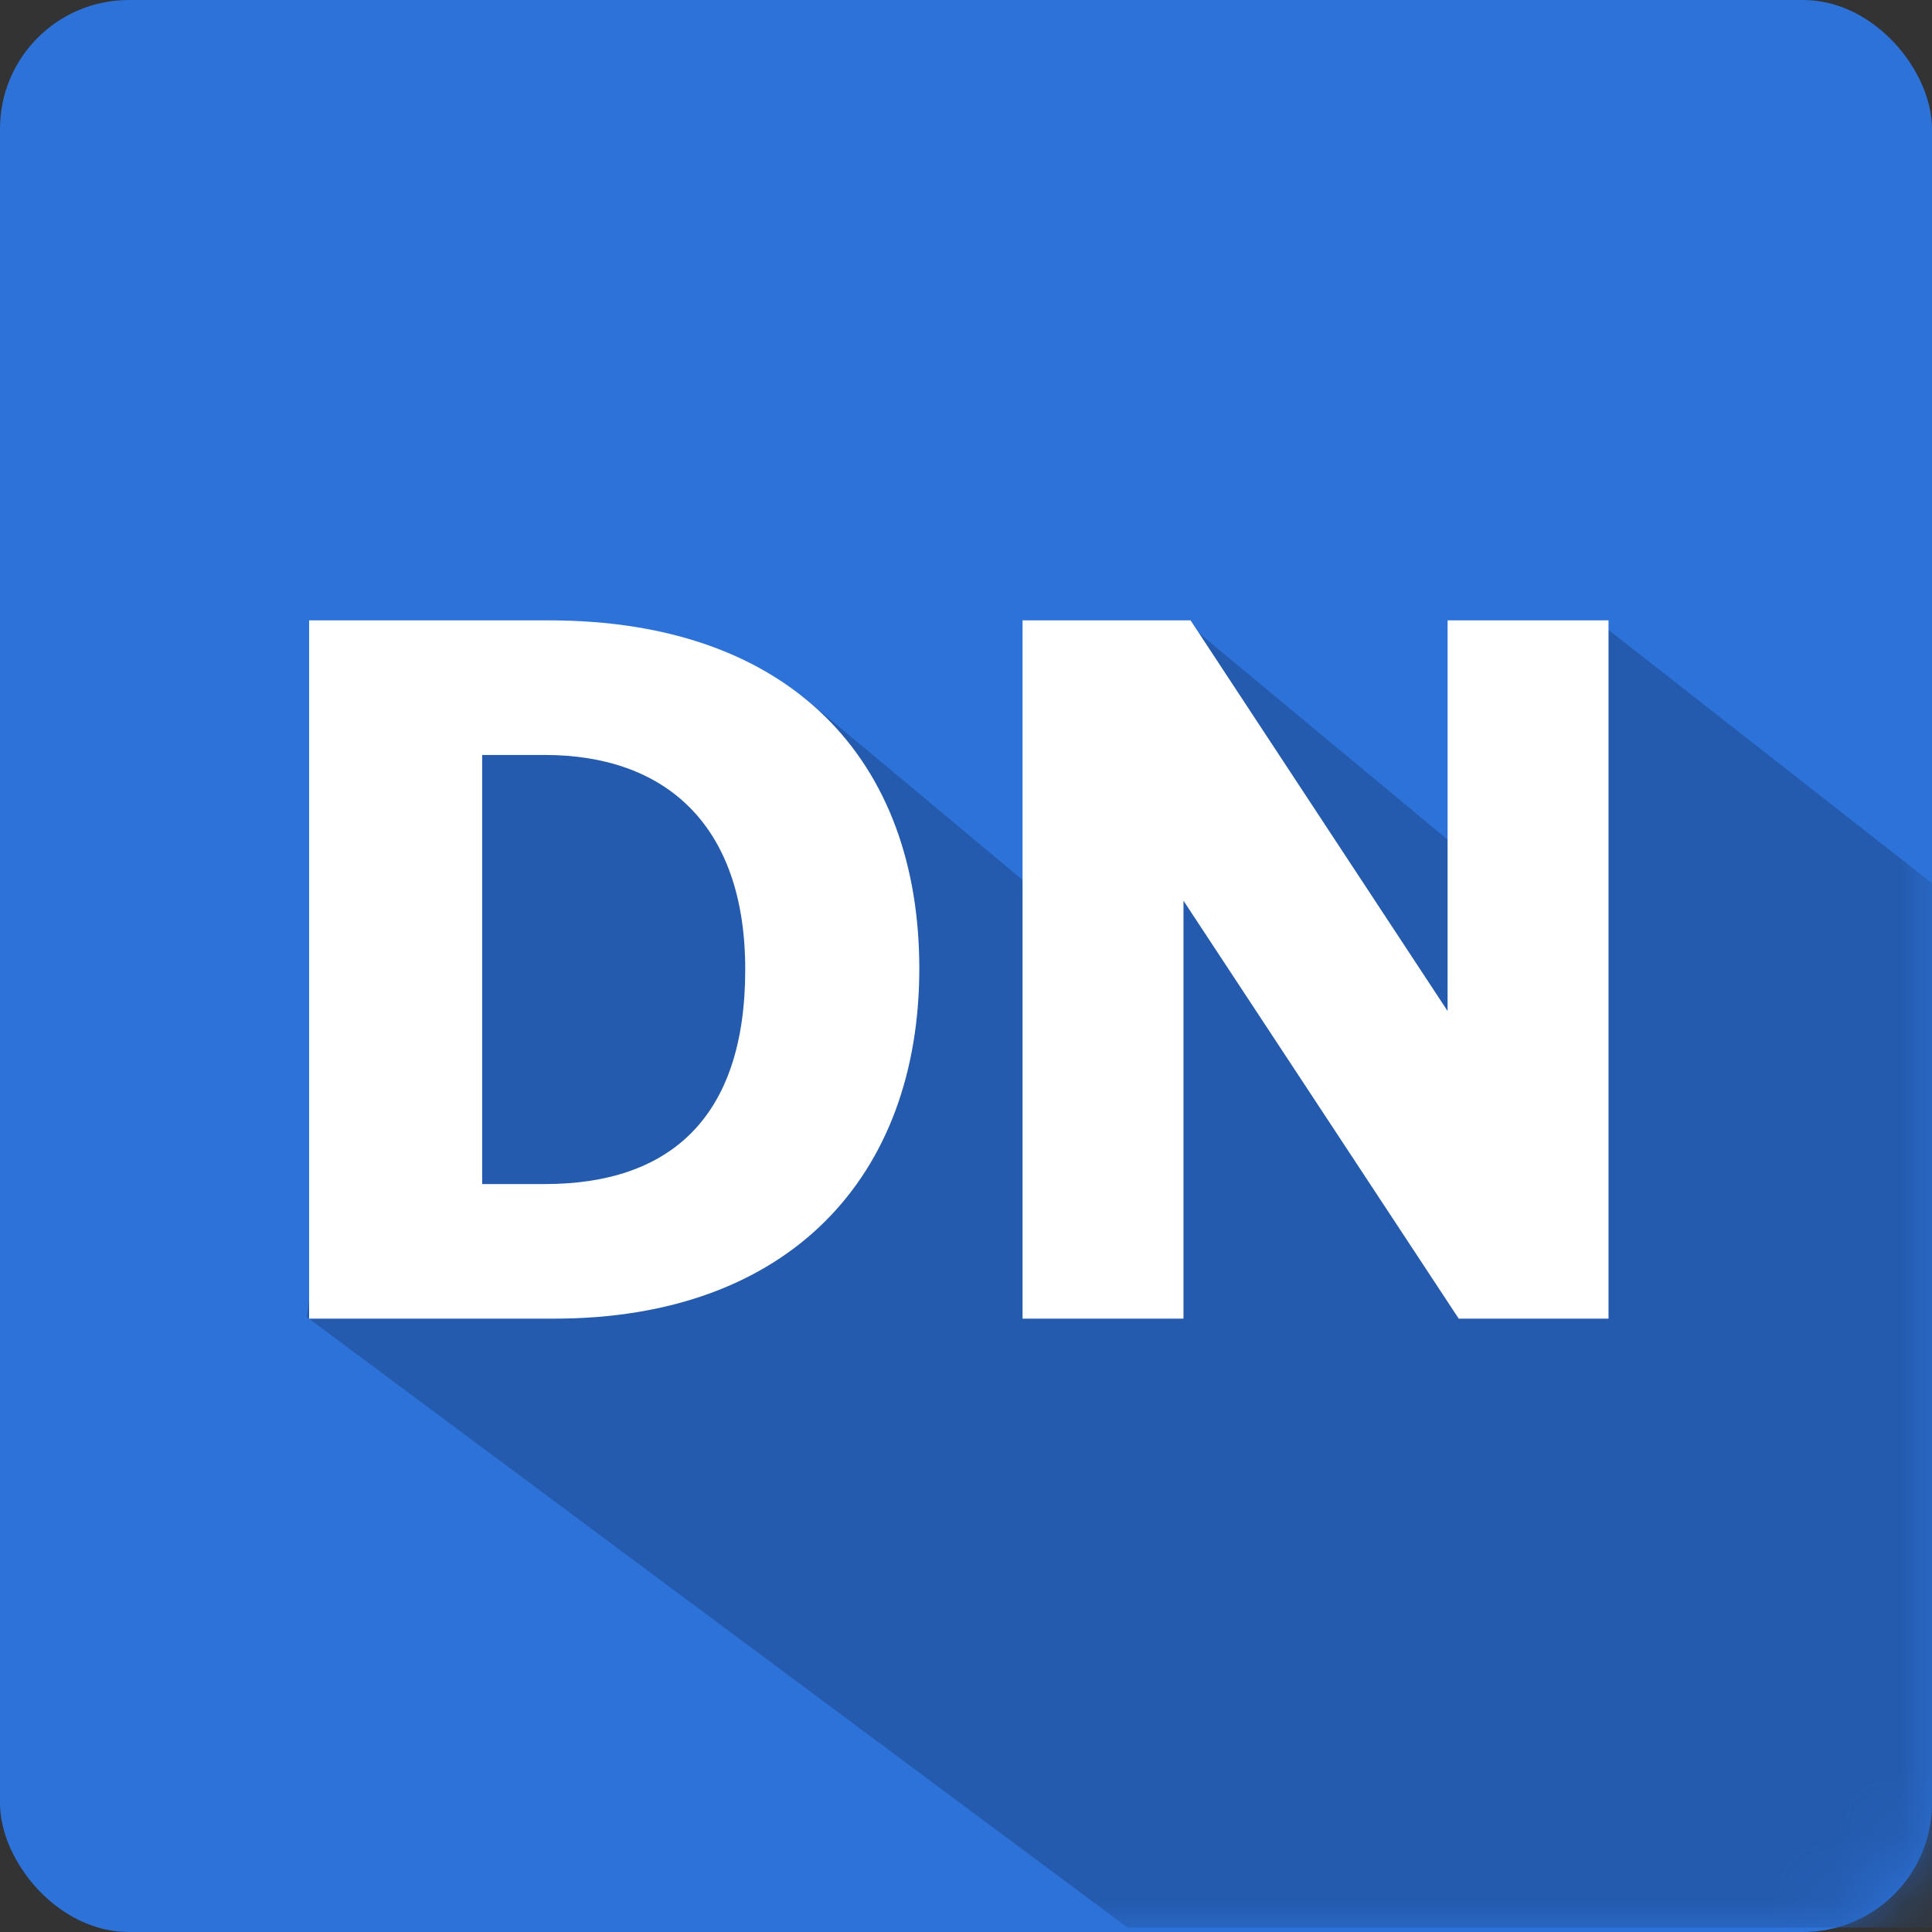 <?xml version="1.0" encoding="UTF-8" standalone="no"?>
<svg width="30px" height="30px" viewBox="0 0 30 30" version="1.1" xmlns="http://www.w3.org/2000/svg" xmlns:xlink="http://www.w3.org/1999/xlink" xmlns:sketch="http://www.bohemiancoding.com/sketch/ns">
    <rect x="0" y="0" width="30" height="30" fill="#333333" stroke="none"/>
    <!-- Generator: Sketch 3.4.4 (17249) - http://www.bohemiancoding.com/sketch -->
    <title>designernews</title>
    <desc>Created with Sketch.</desc>
    <defs>
        <rect id="path-1" x="0" y="0" width="30" height="30" rx="2"></rect>
    </defs>
    <g id="Page-1" stroke="none" stroke-width="1" fill="none" fill-rule="evenodd" sketch:type="MSPage">
        <g id="Group" sketch:type="MSLayerGroup">
            <g id="designernews">
                <g id="shadow">
                    <mask id="mask-2" sketch:name="Mask" fill="white">
                        <use xlink:href="#path-1"></use>
                    </mask>
                    <use id="Mask" fill="#2D72D9" sketch:type="MSShapeGroup" xlink:href="#path-1"></use>
                    <path d="M17.507,29.93 L50.707,29.93 L24.833,9.668 L24.833,14.737 L22.592,13.132 L18.422,9.668 L15.939,13.715 L12.449,10.801 L6.312,10.412 L4.762,20.45 L17.507,29.93 Z" id="Shape" fill="#245BAE" sketch:type="MSShapeGroup" mask="url(#mask-2)"></path>
                </g>
                <path d="M14.275,15.039 C14.275,11.818 12.295,9.633 8.524,9.633 L4.8,9.633 L4.8,20.476 L8.602,20.476 C12.264,20.476 14.275,18.26 14.275,15.039 L14.275,15.039 L14.275,15.039 Z M11.572,15.055 C11.572,17.38 10.378,18.386 8.461,18.386 L7.487,18.386 L7.487,11.723 L8.461,11.723 C10.3,11.723 11.572,12.776 11.572,15.055 L11.572,15.055 L11.572,15.055 Z M24.977,20.476 L24.977,9.633 L22.478,9.633 L22.478,15.699 L18.487,9.633 L15.878,9.633 L15.878,20.476 L18.377,20.476 L18.377,13.986 L22.651,20.476 L24.977,20.476 L24.977,20.476 Z" id="letters" fill="#FFFFFF" sketch:type="MSShapeGroup"></path>
            </g>
        </g>
    </g>
</svg>